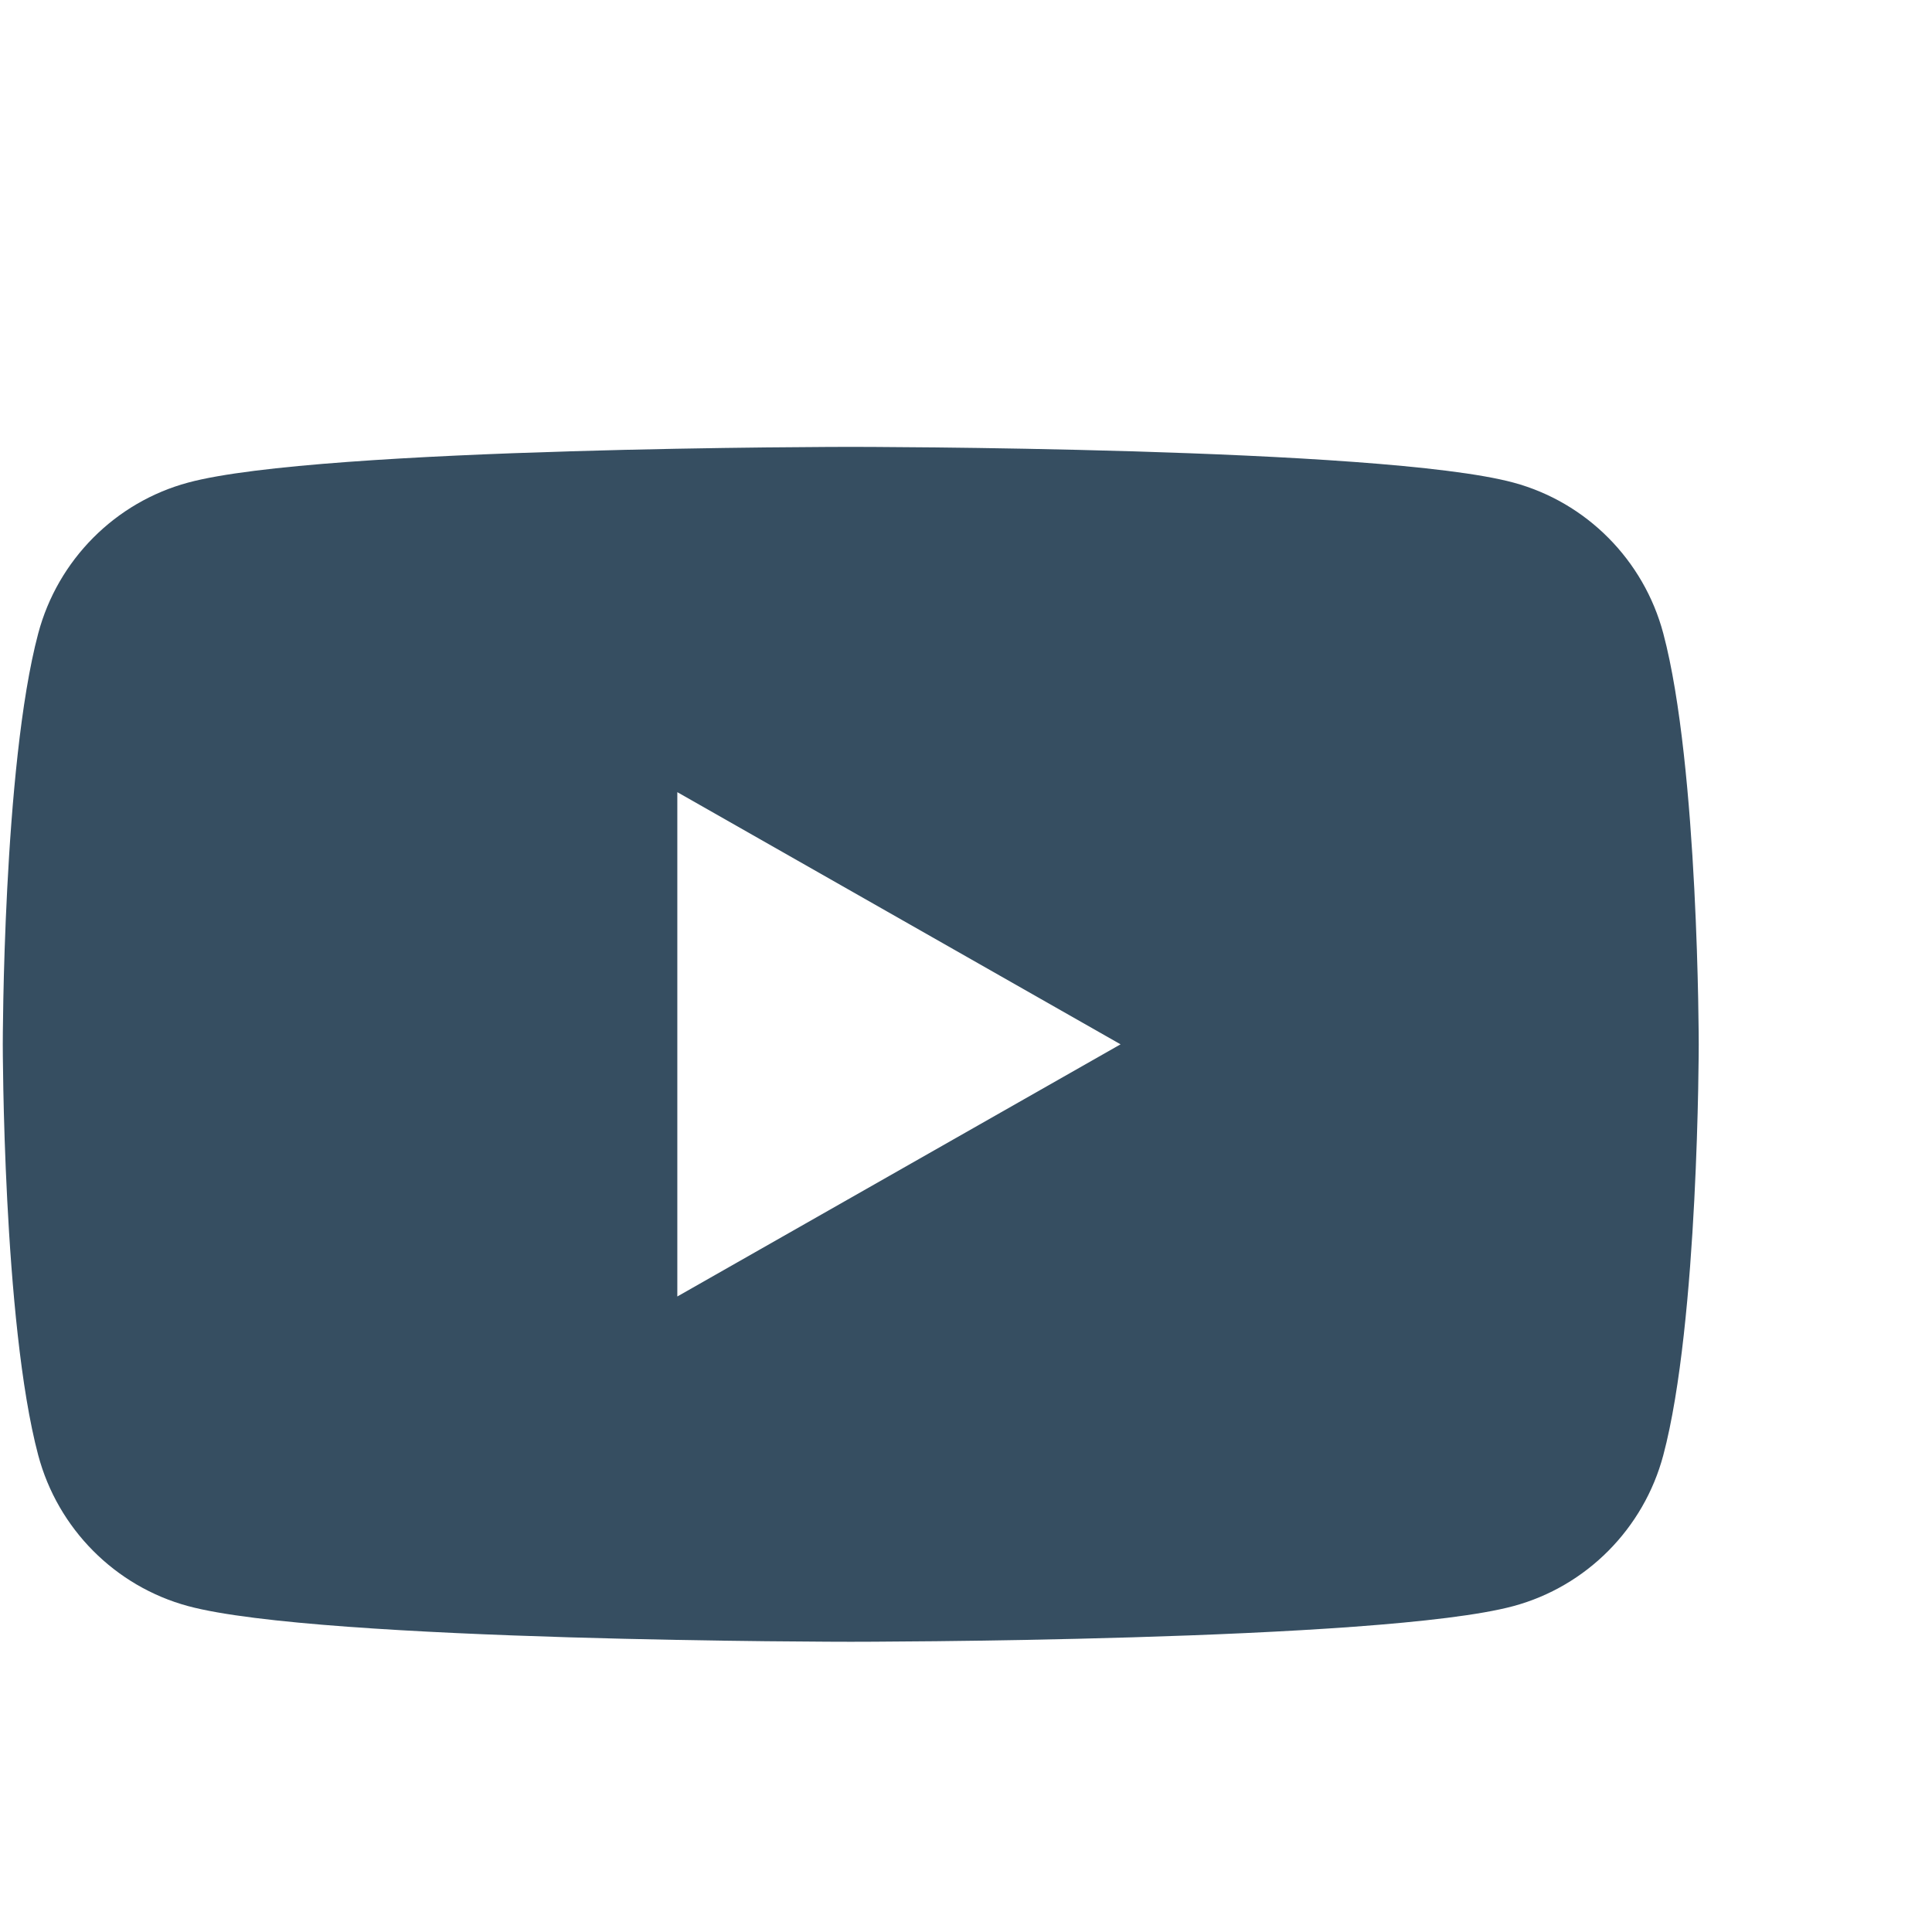 <?xml version="1.0" encoding="UTF-8"?>
<svg width="20px" height="20px" viewBox="0 0 50 28" version="1.1" xmlns="http://www.w3.org/2000/svg" xmlns:xlink="http://www.w3.org/1999/xlink">
    <!-- Generator: Sketch 50 (54983) - http://www.bohemiancoding.com/sketch -->
    <title>youtube</title>
    <desc>Created with Sketch.</desc>
    <defs></defs>
    <g id="Home-page" stroke="none" stroke-width="1" fill="none" fill-rule="evenodd">
        <g id="2018-03-28__home__desktop" transform="translate(-941, -6302)" fill="#364E61">
            <g id="Group-16-Copy-3" transform="translate(667, 6299.527)">
                <path d="M291.529,25.026 L291.529,11.974 L303,18.5 L291.529,25.026 Z M317.046,7.867 C316.541,5.966 315.054,4.47 313.166,3.962 C309.743,3.038 296.018,3.038 296.018,3.038 C296.018,3.038 282.293,3.038 278.87,3.962 C276.981,4.47 275.494,5.966 274.989,7.867 C274.072,11.312 274.072,18.5 274.072,18.5 C274.072,18.5 274.072,25.688 274.989,29.133 C275.494,31.034 276.981,32.53 278.87,33.039 C282.293,33.962 296.018,33.962 296.018,33.962 C296.018,33.962 309.743,33.962 313.166,33.039 C315.054,32.53 316.541,31.034 317.046,29.133 C317.963,25.688 317.963,18.5 317.963,18.5 C317.963,18.5 317.963,11.312 317.046,7.867 Z" id="youtube"></path>
            </g>
        </g>
    </g>
</svg>
